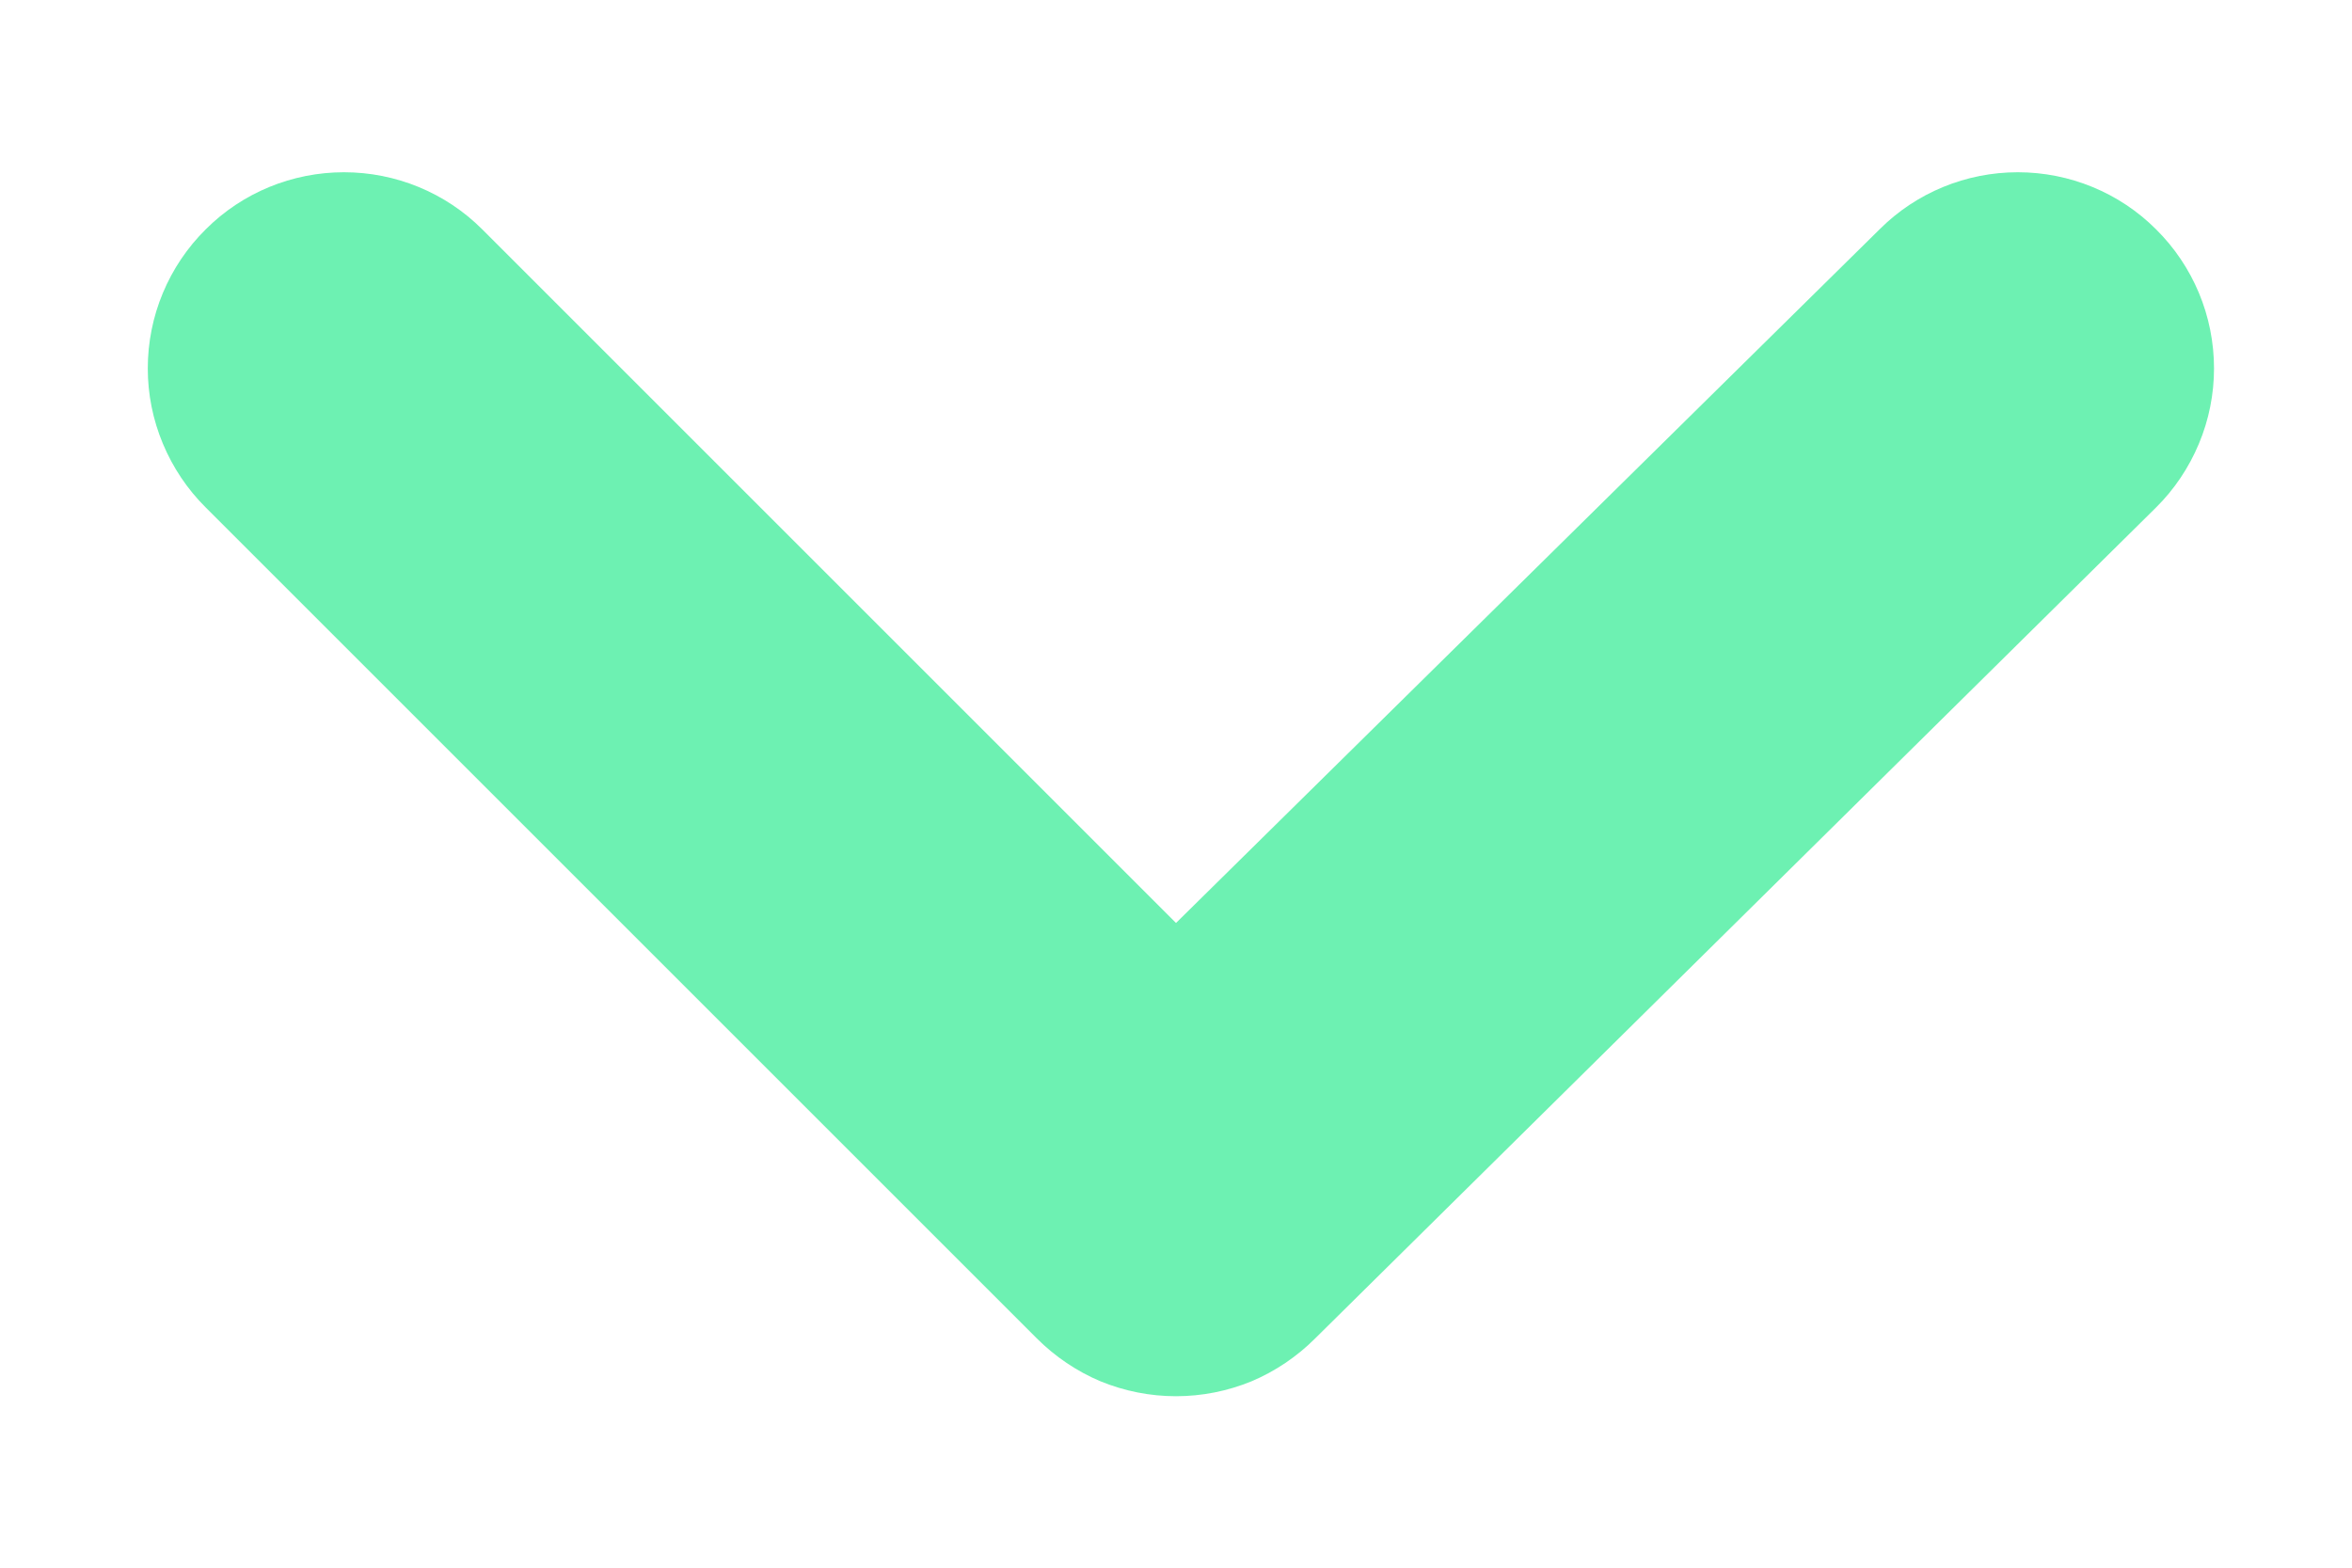 <svg width="12" height="8" viewBox="0 0 12 8" fill="none" xmlns="http://www.w3.org/2000/svg">
<path d="M11 1.17C10.813 0.983 10.559 0.879 10.295 0.879C10.031 0.879 9.777 0.983 9.59 1.17L6 4.71L2.46 1.17C2.273 0.983 2.019 0.879 1.755 0.879C1.491 0.879 1.237 0.983 1.05 1.17C0.956 1.263 0.882 1.373 0.831 1.495C0.78 1.617 0.754 1.748 0.754 1.88C0.754 2.012 0.78 2.142 0.831 2.264C0.882 2.386 0.956 2.497 1.05 2.59L5.29 6.83C5.383 6.923 5.494 6.998 5.615 7.049C5.737 7.099 5.868 7.125 6 7.125C6.132 7.125 6.263 7.099 6.385 7.049C6.506 6.998 6.617 6.923 6.71 6.83L11 2.59C11.094 2.497 11.168 2.386 11.219 2.264C11.27 2.142 11.296 2.012 11.296 1.88C11.296 1.748 11.27 1.617 11.219 1.495C11.168 1.373 11.094 1.263 11 1.17Z" fill="#6DF1B2"/>
</svg>
